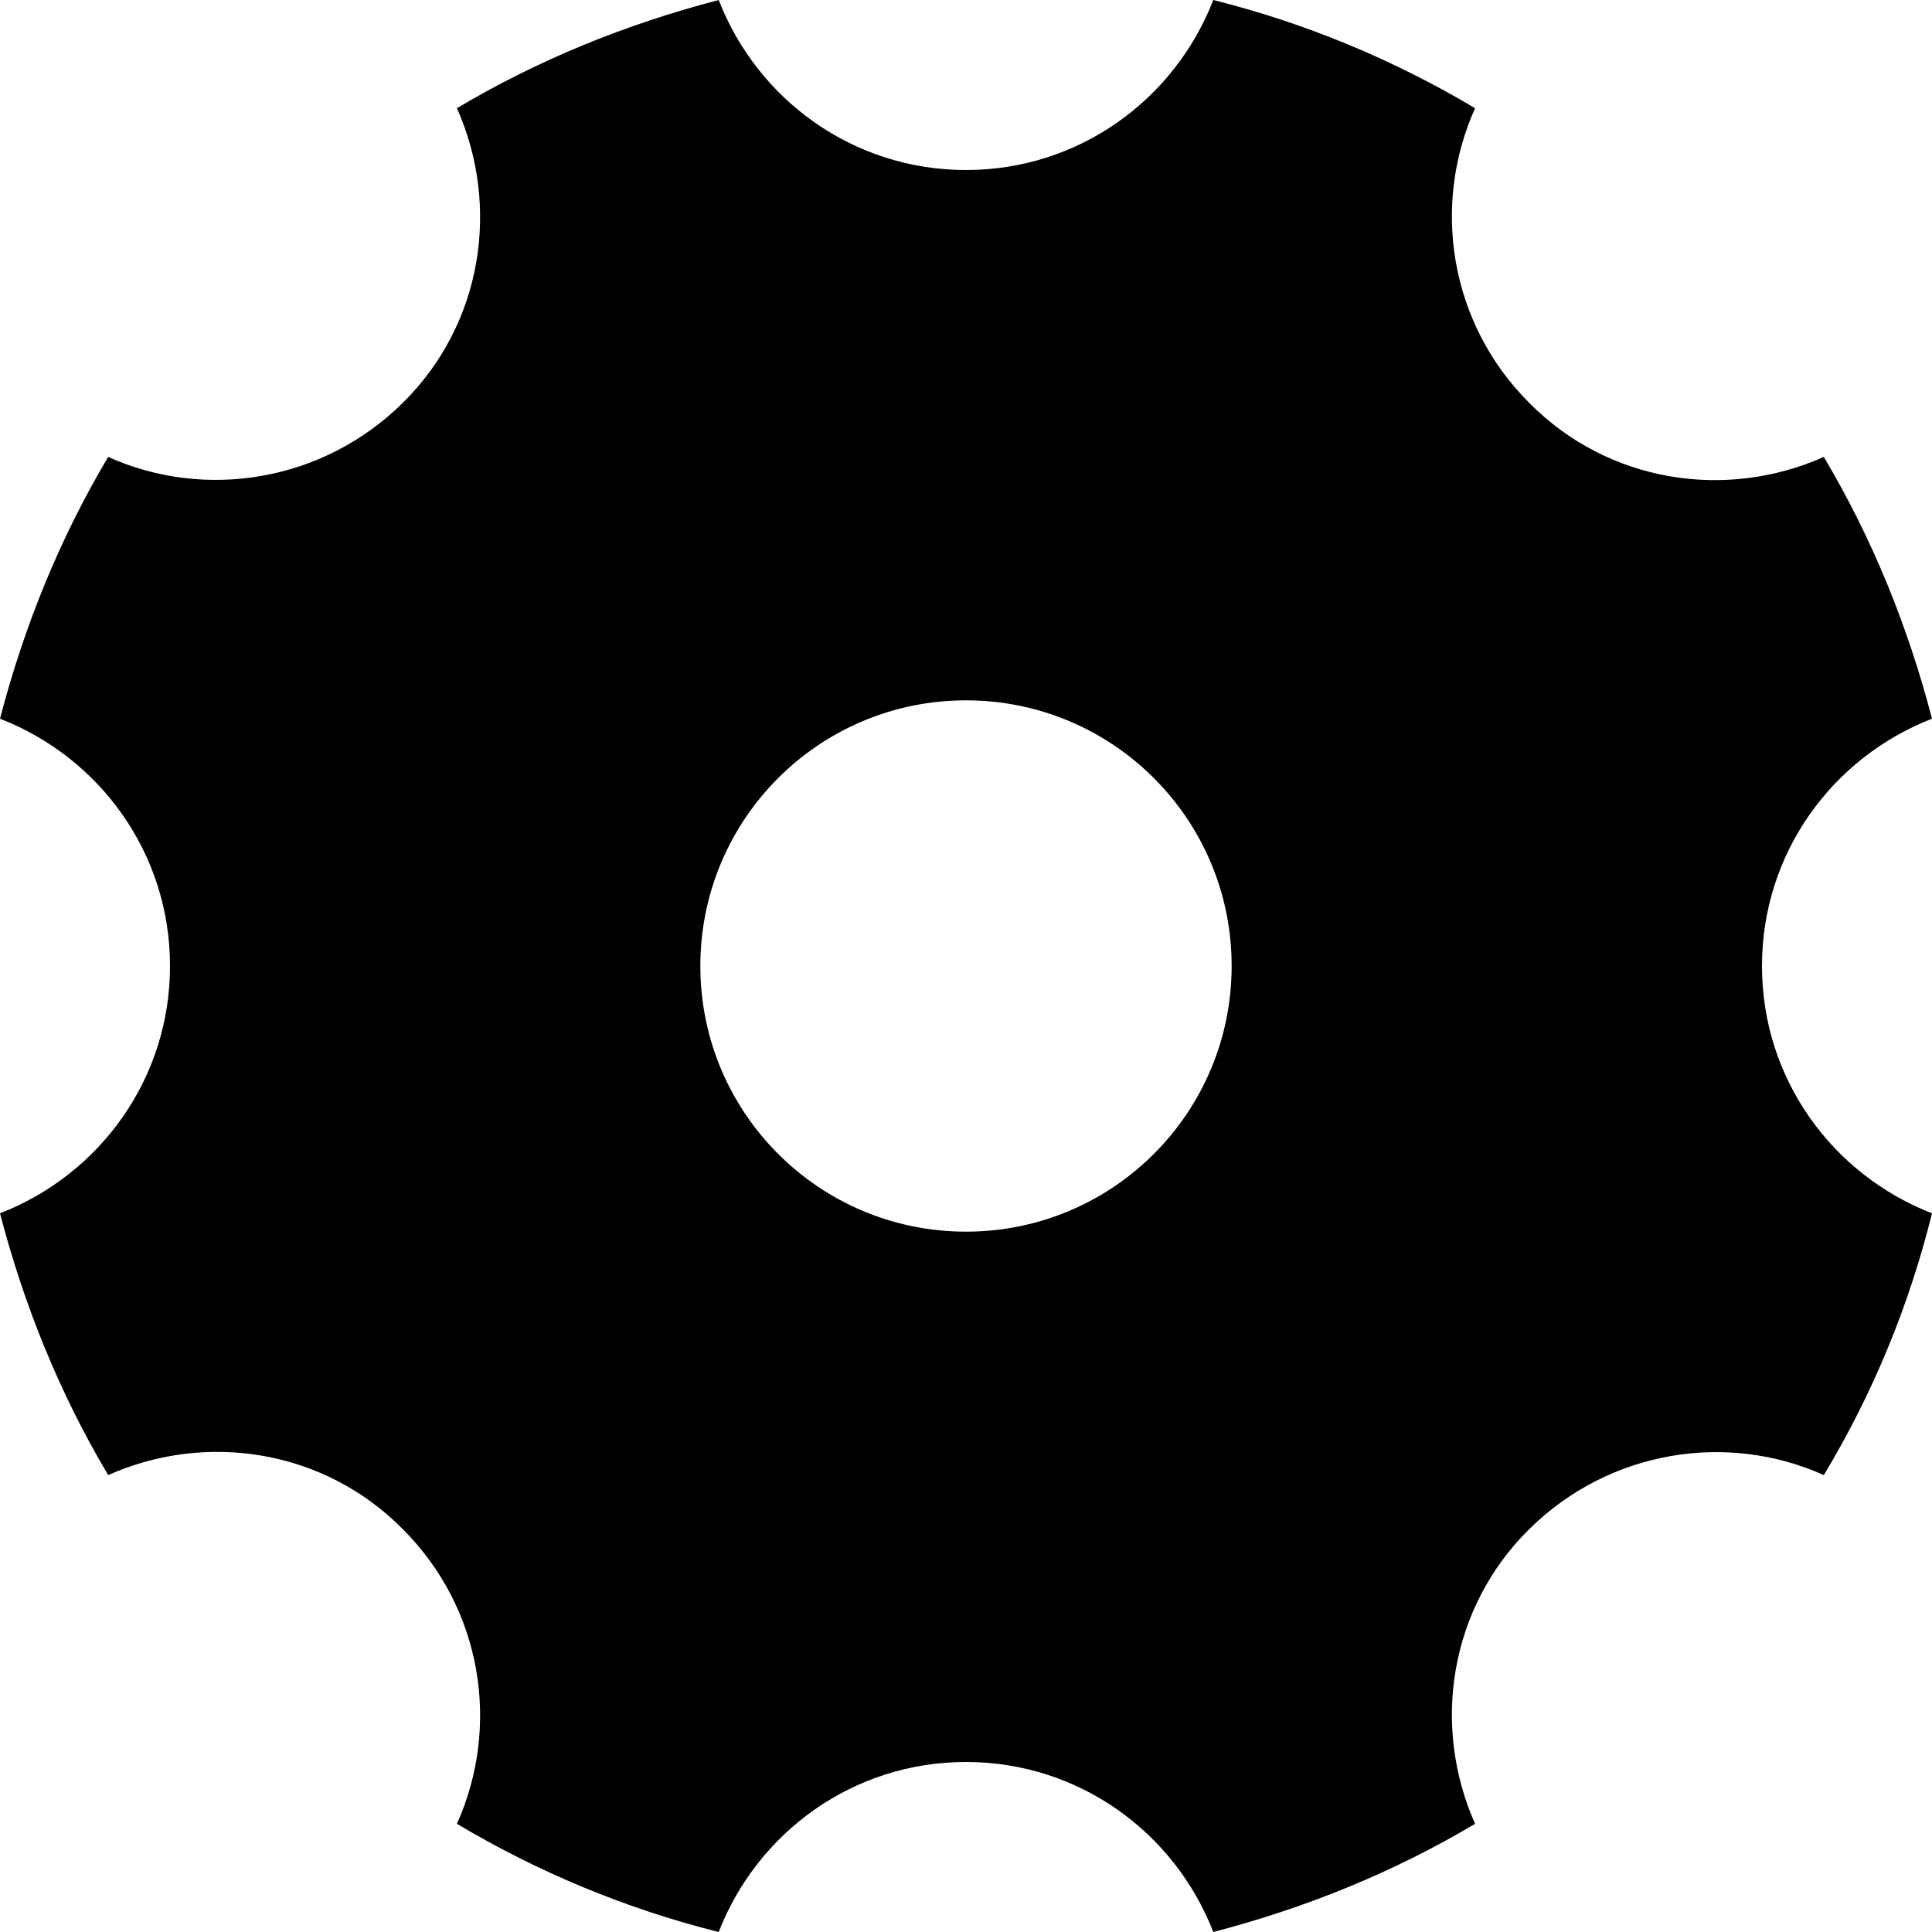 <?xml version="1.0" encoding="UTF-8"?>
<svg width="14px" height="14px" viewBox="0 0 14 14" version="1.1" xmlns="http://www.w3.org/2000/svg" xmlns:xlink="http://www.w3.org/1999/xlink">
    <!-- Generator: Sketch 63.1 (92452) - https://sketch.com -->
    <title>设 置 (1)</title>
    <desc>Created with Sketch.</desc>
    <g id="11-15-企业管家-PC端" stroke="none" stroke-width="1" fill-rule="evenodd">
        <g id="08-1-角色" transform="translate(-35, -414)" fill-rule="nonzero">
            <g id="左导航-" transform="translate(0, 68)">
                <g id="分组-4-copy-6" transform="translate(0, 333)">
                    <g id="设-置-(1)" transform="translate(35, 13)">
                        <path d="M12.768,7 C12.768,6.181 13.279,5.488 14,5.208 C13.825,4.536 13.566,3.899 13.216,3.311 C12.509,3.626 11.655,3.5 11.081,2.919 C10.5,2.338 10.374,1.484 10.689,0.784 C10.101,0.434 9.464,0.168 8.792,-3.05311687e-16 C8.512,0.721 7.819,1.232 7,1.232 C6.181,1.232 5.488,0.721 5.208,-3.05311687e-16 C4.536,0.175 3.899,0.434 3.311,0.784 C3.626,1.491 3.5,2.345 2.919,2.919 C2.338,3.493 1.484,3.626 0.784,3.311 C0.434,3.899 0.175,4.536 -5.19029868e-15,5.208 C0.721,5.488 1.232,6.181 1.232,7 C1.232,7.819 0.721,8.512 -5.19029868e-15,8.792 C0.175,9.464 0.434,10.101 0.784,10.689 C1.491,10.374 2.345,10.5 2.919,11.081 C3.5,11.662 3.626,12.516 3.311,13.216 C3.899,13.566 4.536,13.832 5.208,14 C5.488,13.279 6.181,12.768 7,12.768 C7.819,12.768 8.512,13.279 8.792,14 C9.464,13.825 10.101,13.566 10.689,13.216 C10.374,12.509 10.5,11.655 11.081,11.081 C11.662,10.507 12.516,10.374 13.216,10.689 C13.566,10.108 13.832,9.471 14,8.792 C13.279,8.512 12.768,7.819 12.768,7 Z M7,8.925 C5.936,8.925 5.075,8.064 5.075,7 C5.075,5.936 5.936,5.075 7,5.075 C8.064,5.075 8.925,5.936 8.925,7 C8.925,8.064 8.064,8.925 7,8.925 Z" id="形状"></path>
                    </g>
                </g>
            </g>
        </g>
    </g>
</svg>
